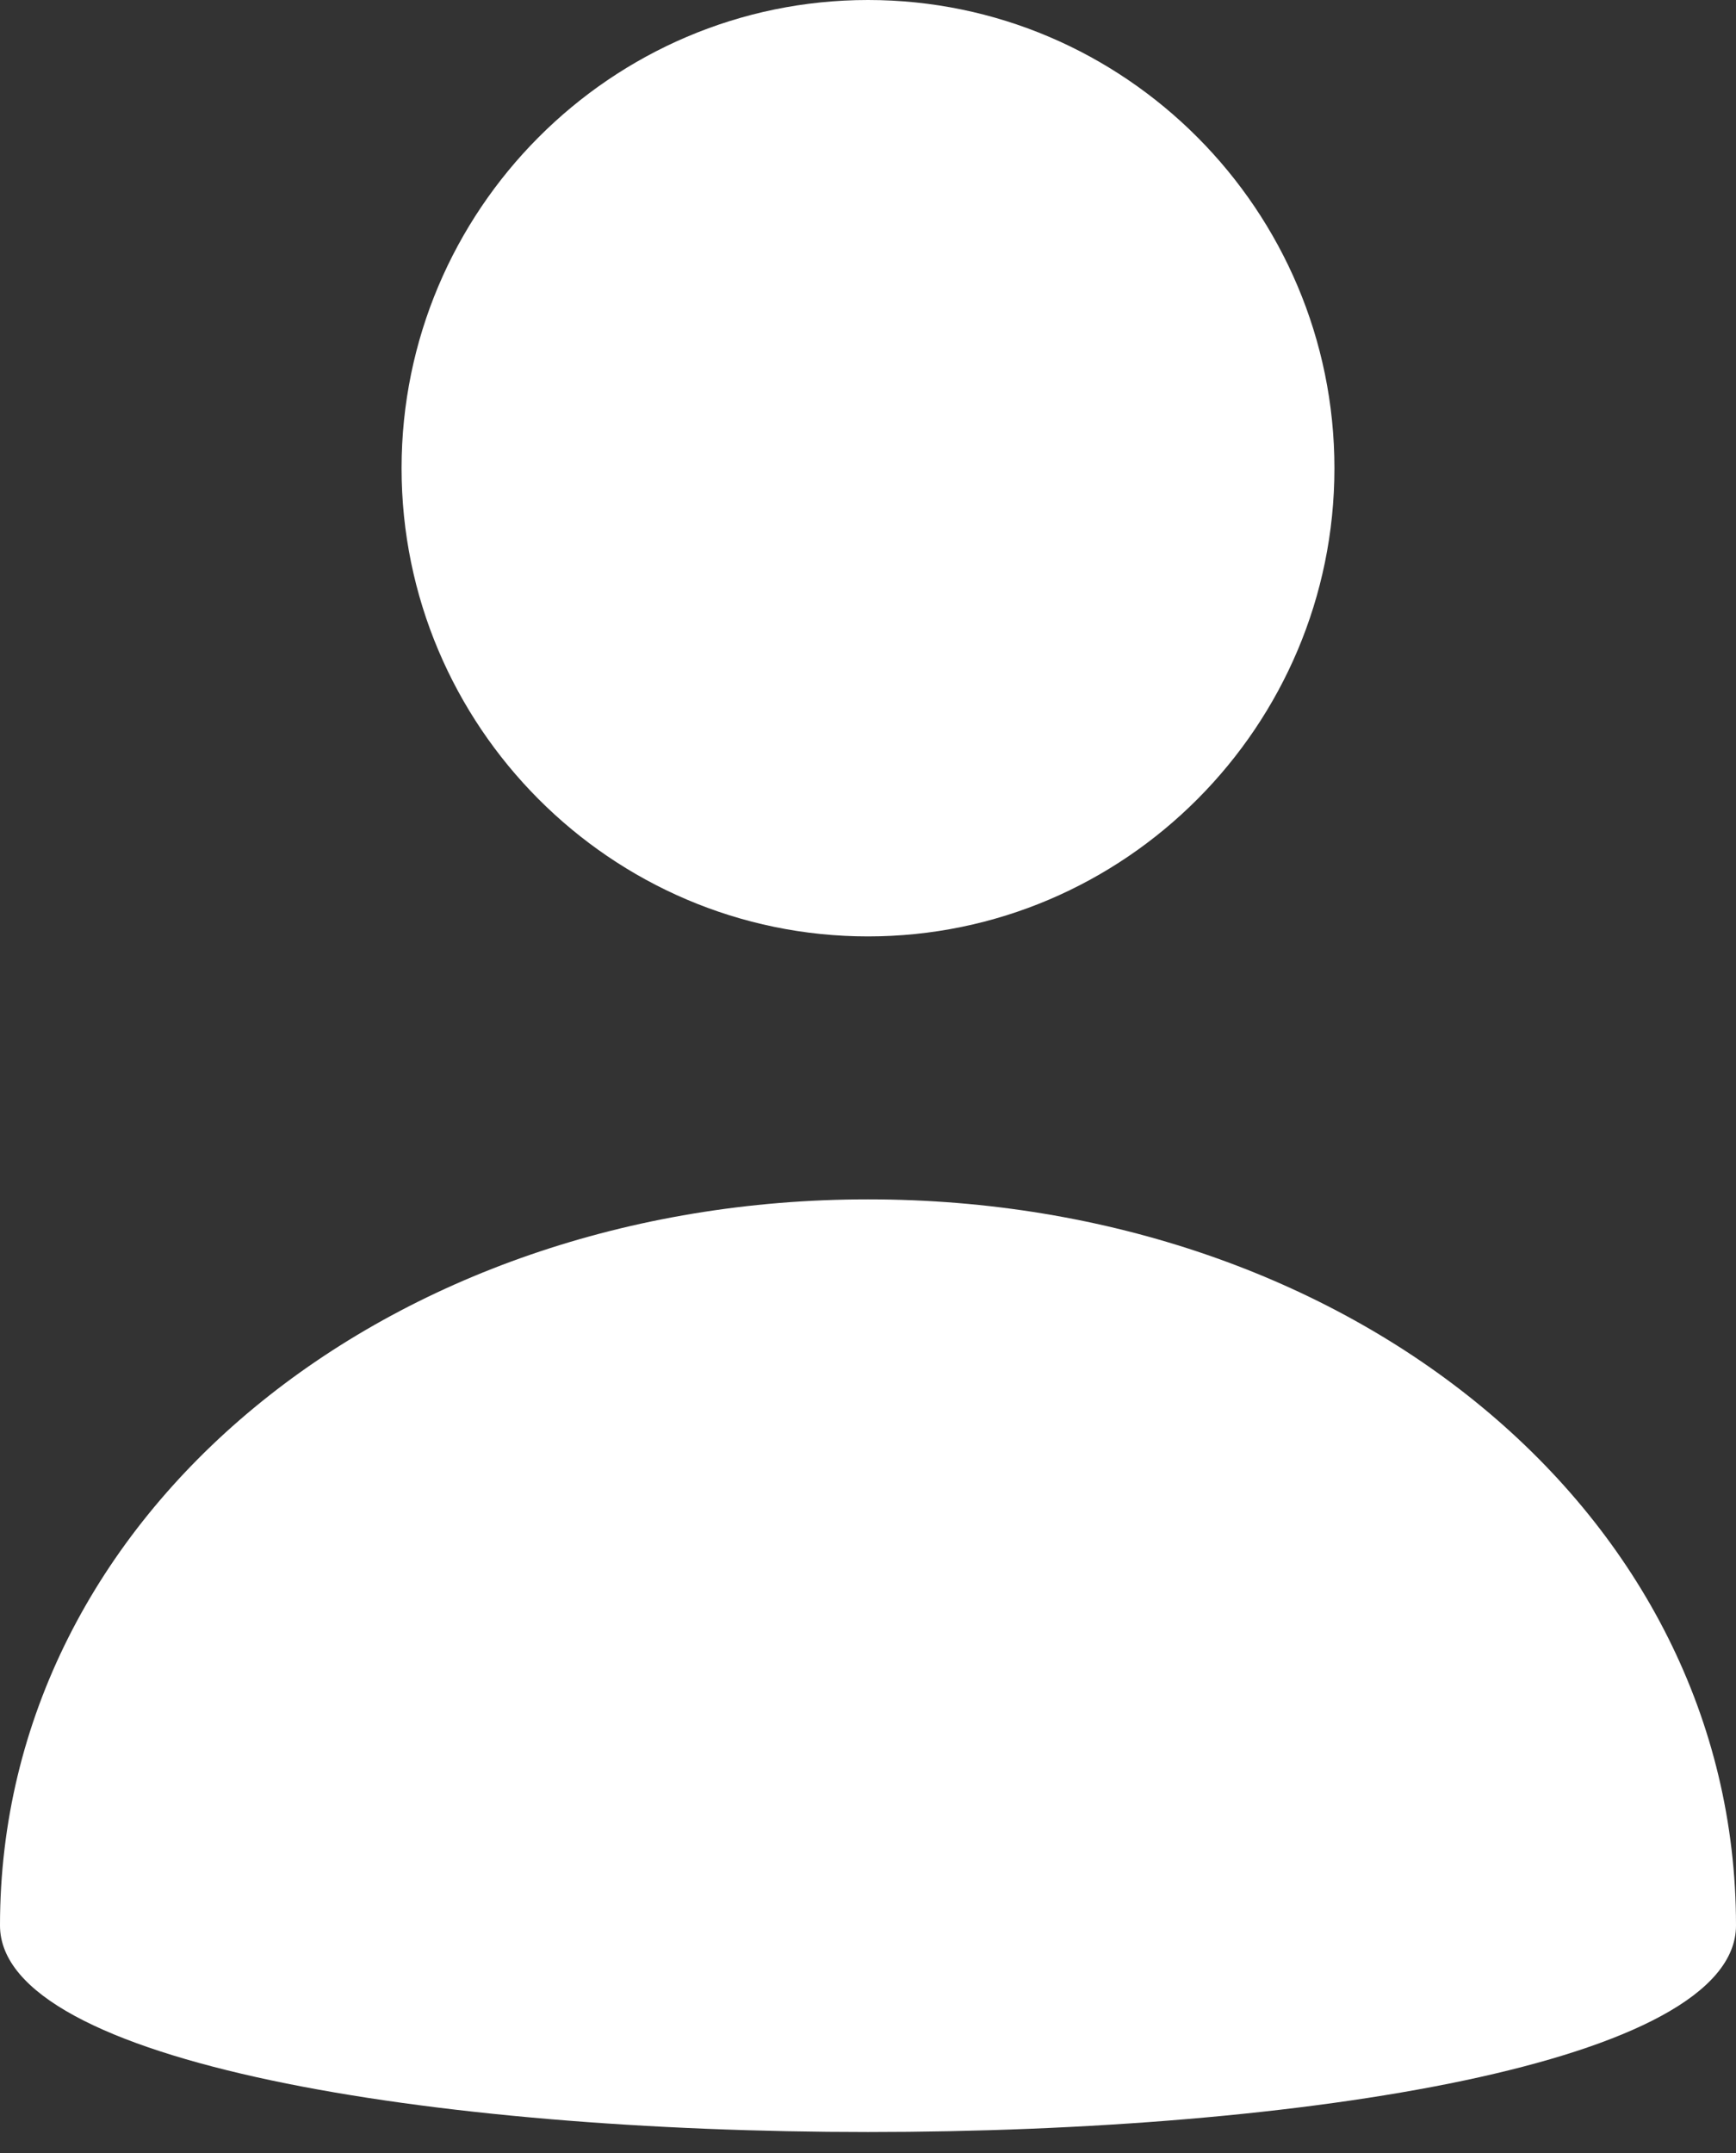 <svg width="25" height="31" viewBox="0 0 25 31" fill="none" xmlns="http://www.w3.org/2000/svg">
<rect x="0" y="0" width="25" height="31" fill="#333333" stroke="none"/>
<path fill-rule="evenodd" clip-rule="evenodd" d="M19.217 6.742C19.217 10.455 16.2 13.483 12.5 13.483C8.8 13.483 5.783 10.455 5.783 6.742C5.783 3.028 8.8 0 12.5 0C16.2 0 19.217 3.028 19.217 6.742Z" fill="white"/>
<path fill-rule="evenodd" clip-rule="evenodd" d="M25 27.724C25 31.689 0 31.689 0 27.724C0 21.775 5.603 17.269 12.5 17.269C19.433 17.269 25 21.775 25 27.724Z" fill="white"/>
</svg>
